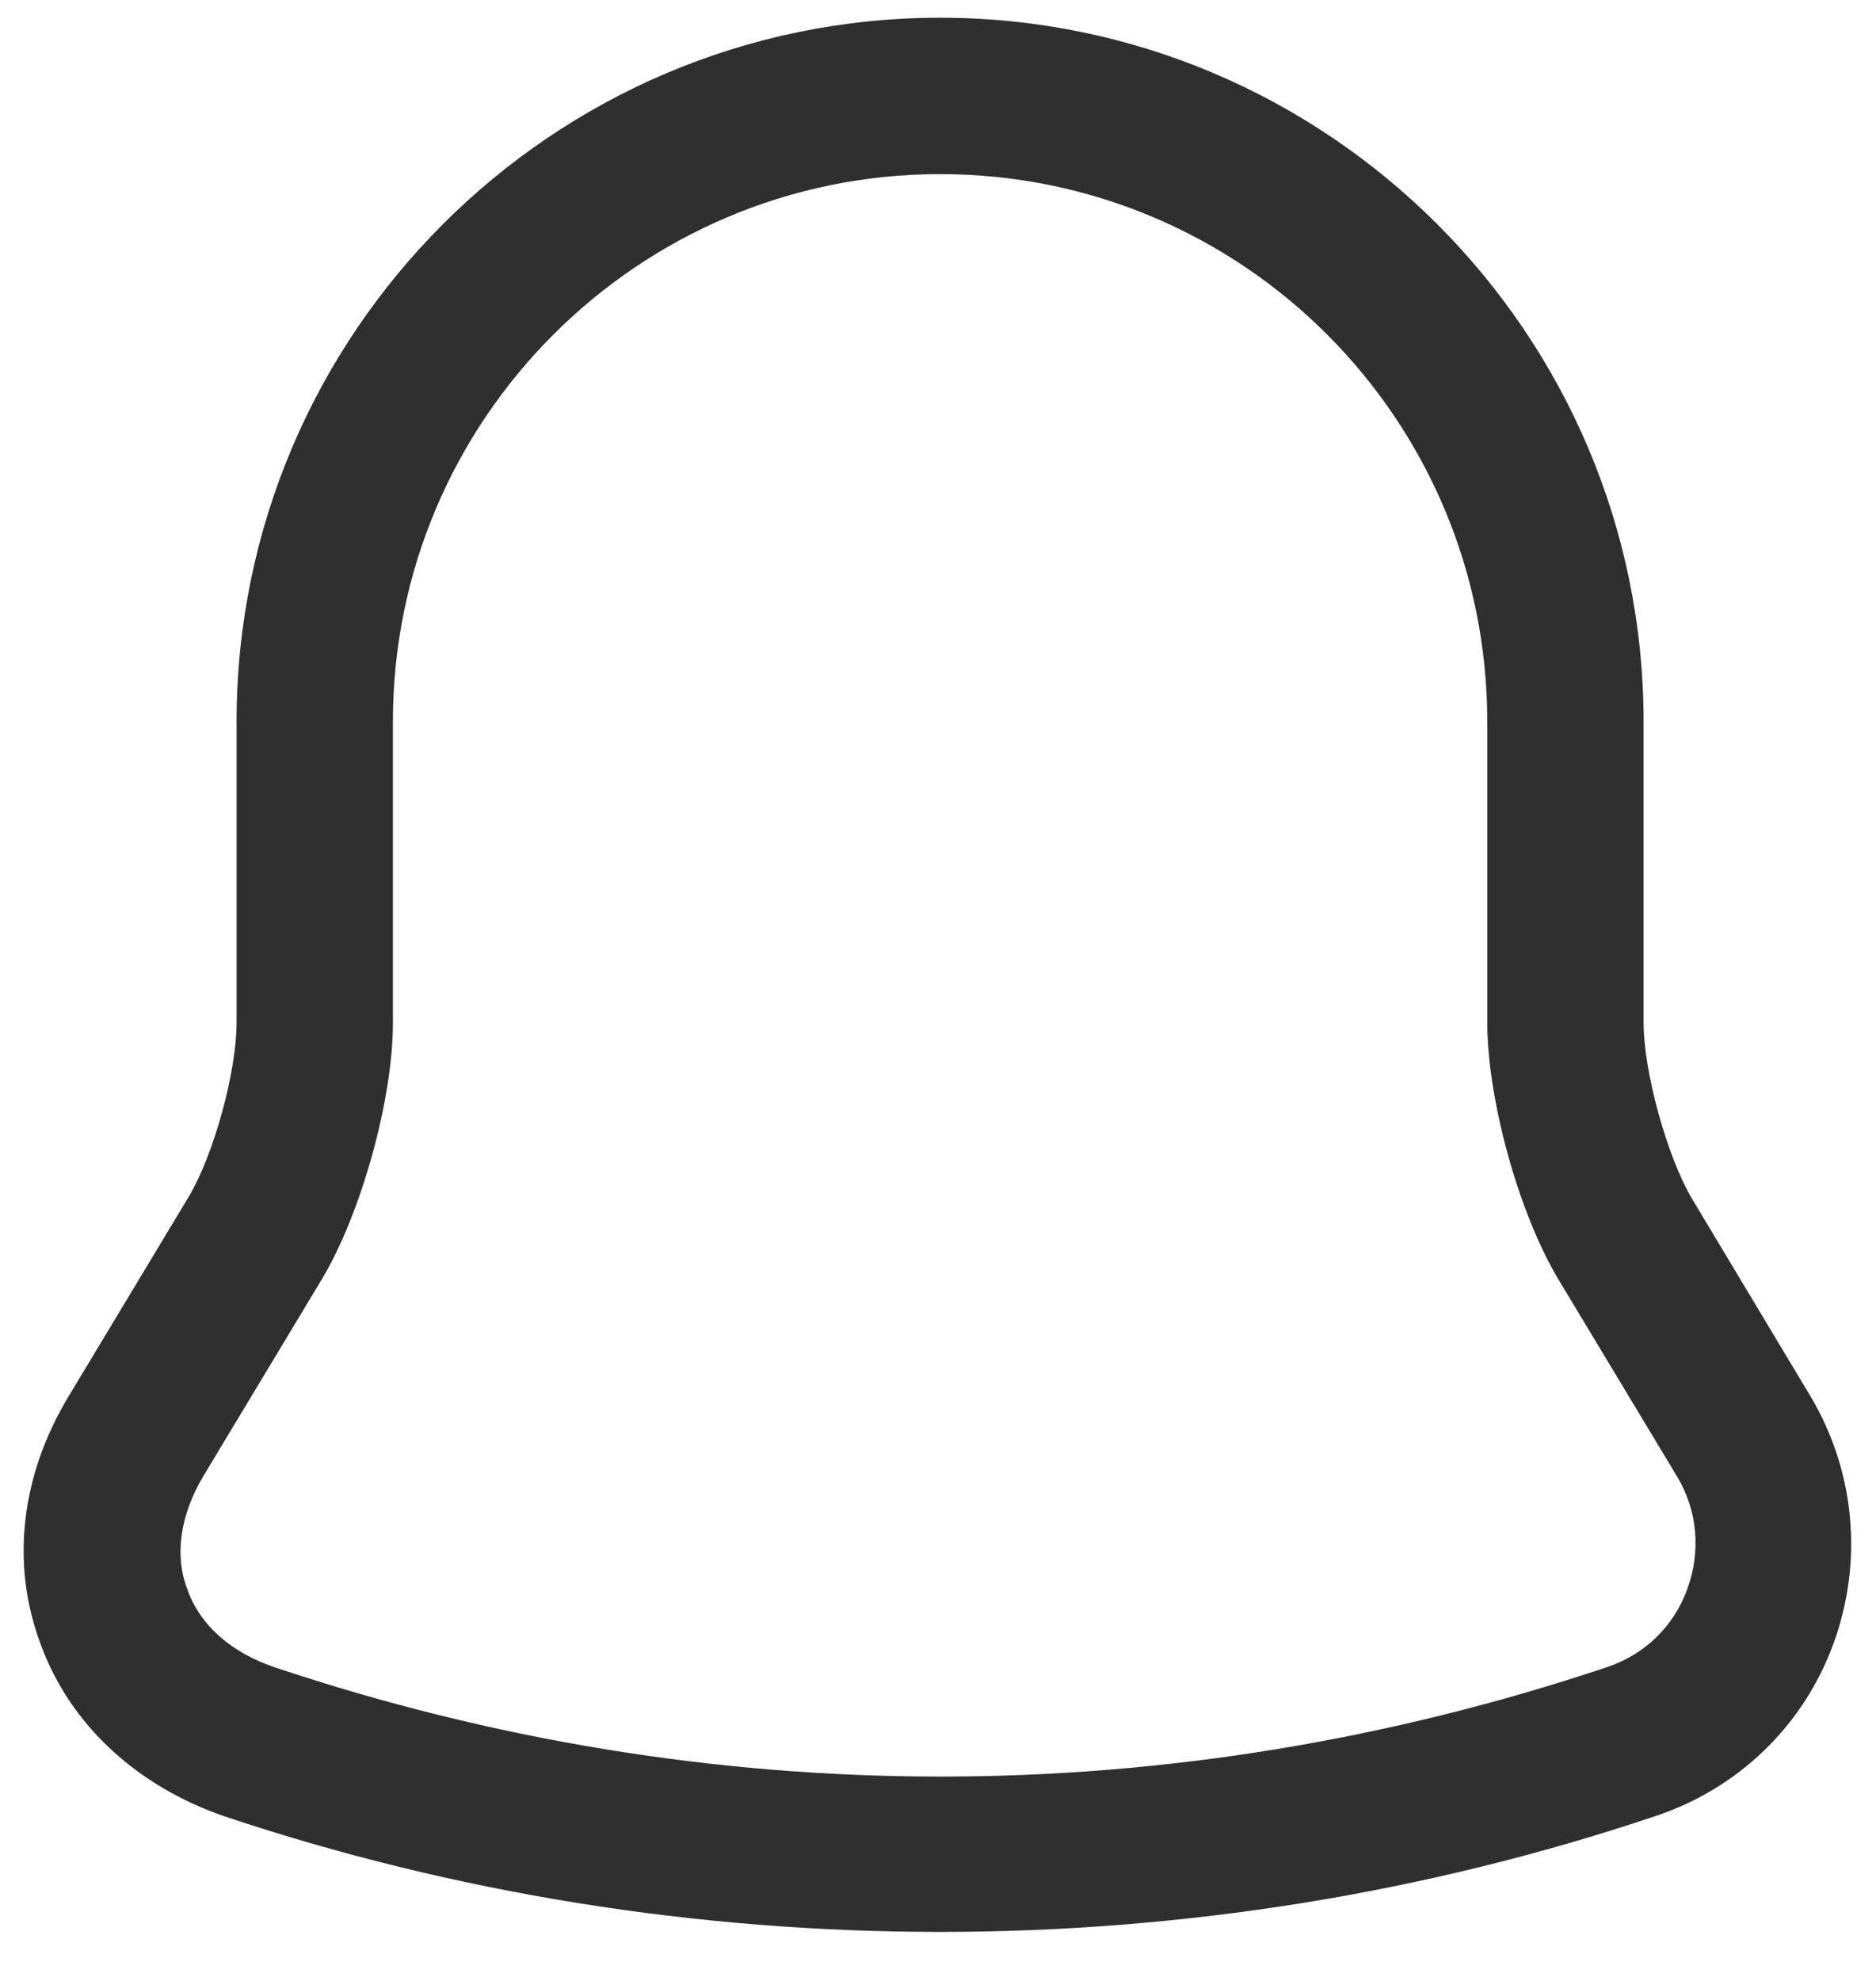 <svg width="18" height="19" viewBox="0 0 18 19" fill="none" xmlns="http://www.w3.org/2000/svg">
<path d="M9.02 18.53C6.69 18.53 4.36 18.16 2.15 17.42C1.31 17.13 0.67 16.54 0.39 15.77C0.1 15 0.2 14.15 0.66 13.39L1.81 11.48C2.05 11.08 2.27 10.28 2.27 9.81V6.92C2.27 3.2 5.3 0.17 9.02 0.17C12.74 0.17 15.77 3.2 15.77 6.92V9.81C15.77 10.27 15.99 11.08 16.23 11.49L17.37 13.39C17.8 14.11 17.88 14.98 17.59 15.77C17.3 16.56 16.67 17.16 15.88 17.42C13.68 18.16 11.35 18.53 9.02 18.53ZM9.02 1.67C6.13 1.67 3.77 4.02 3.77 6.92V9.81C3.77 10.54 3.47 11.62 3.1 12.25L1.95 14.16C1.73 14.53 1.67 14.92 1.8 15.25C1.92 15.59 2.22 15.85 2.63 15.99C6.81 17.39 11.24 17.39 15.42 15.99C15.78 15.87 16.06 15.6 16.19 15.24C16.32 14.88 16.29 14.49 16.09 14.16L14.94 12.25C14.56 11.6 14.27 10.53 14.27 9.8V6.92C14.27 4.02 11.92 1.67 9.02 1.67Z" fill="#2F2F2F"/>
</svg>
